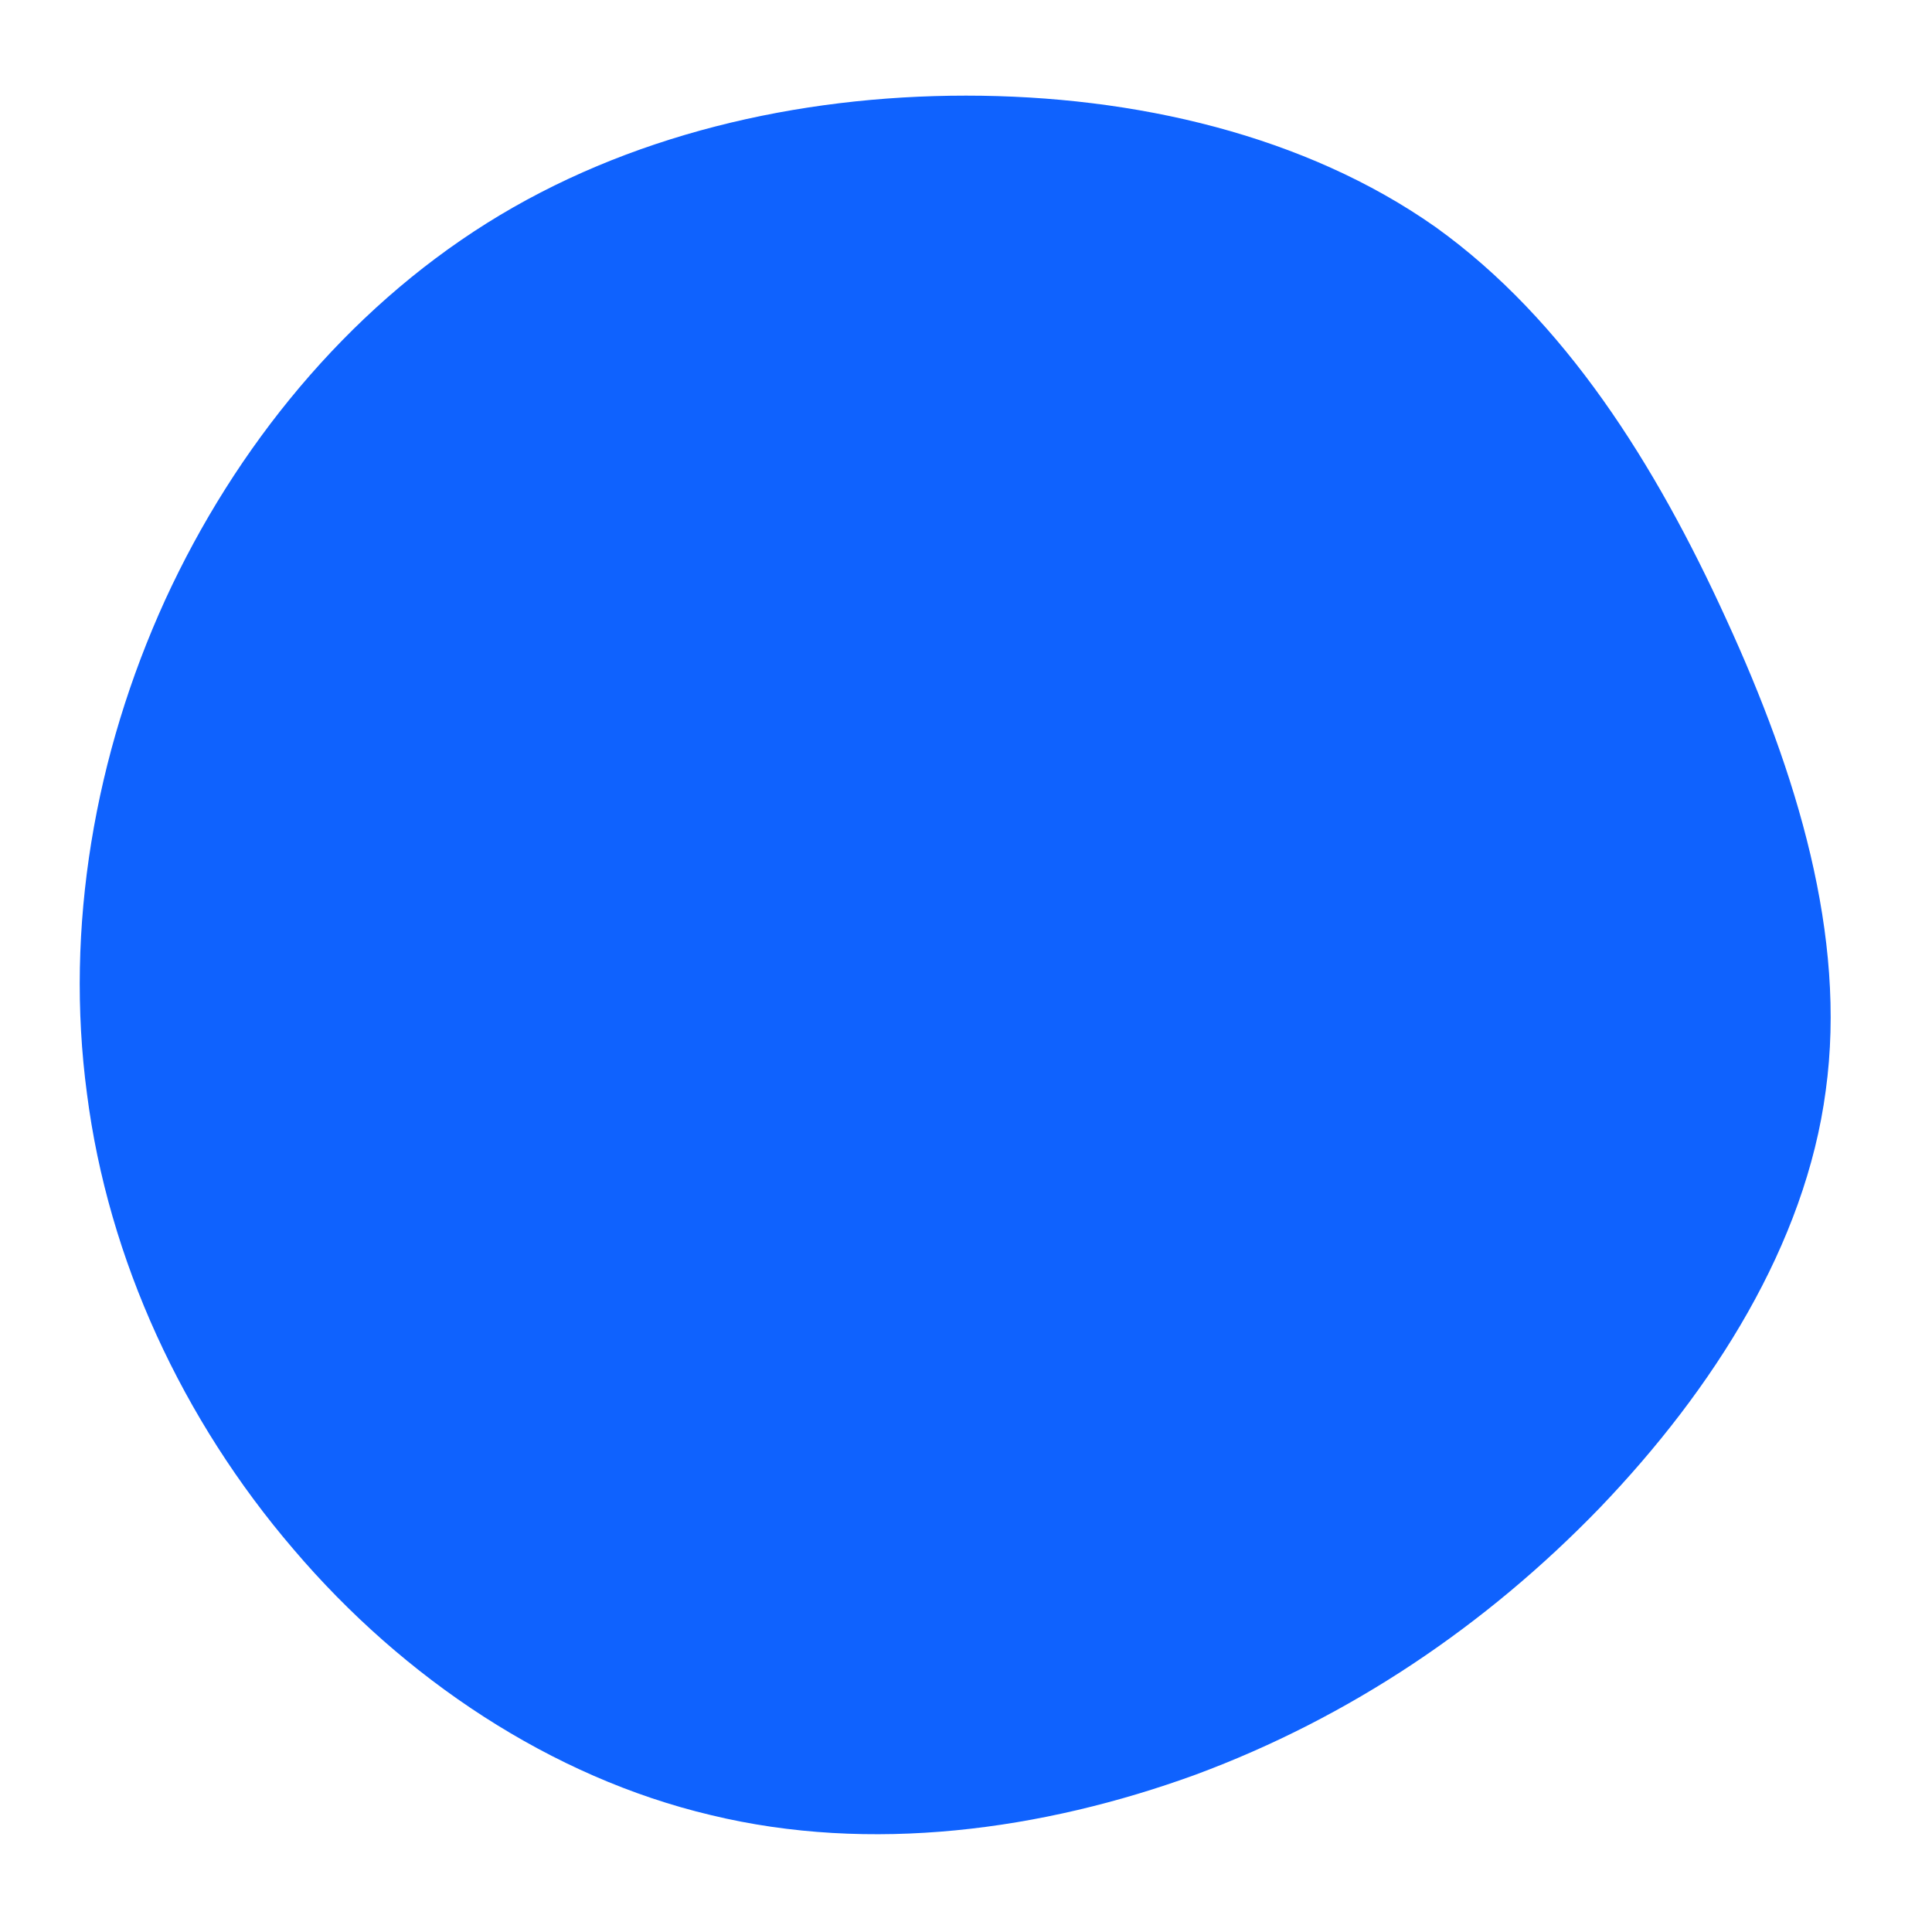<?xml version="1.0" standalone="no"?>
<svg viewBox="0 0 200 200" xmlns="http://www.w3.org/2000/svg">
  <path fill="#0F62FE" d="M48.6,-76.5C62,-66.9,71.4,-51.9,78.7,-35.9C86,-20,91.2,-3.1,89,12.9C86.9,28.8,77.4,43.8,65.6,56.1C53.8,68.3,39.7,77.8,23.8,83.7C7.9,89.5,-9.9,91.9,-26.4,87.9C-42.9,84,-58.2,73.8,-69.6,60.4C-81.1,47,-88.8,30.4,-91,13.2C-93.3,-4,-90.2,-21.9,-82.9,-37.9C-75.6,-53.8,-64.1,-67.8,-49.6,-76.9C-35.1,-86,-17.5,-90.1,0,-90.1C17.5,-90.1,35.1,-86,48.6,-76.5Z" transform="translate(100 100)" />
</svg>
